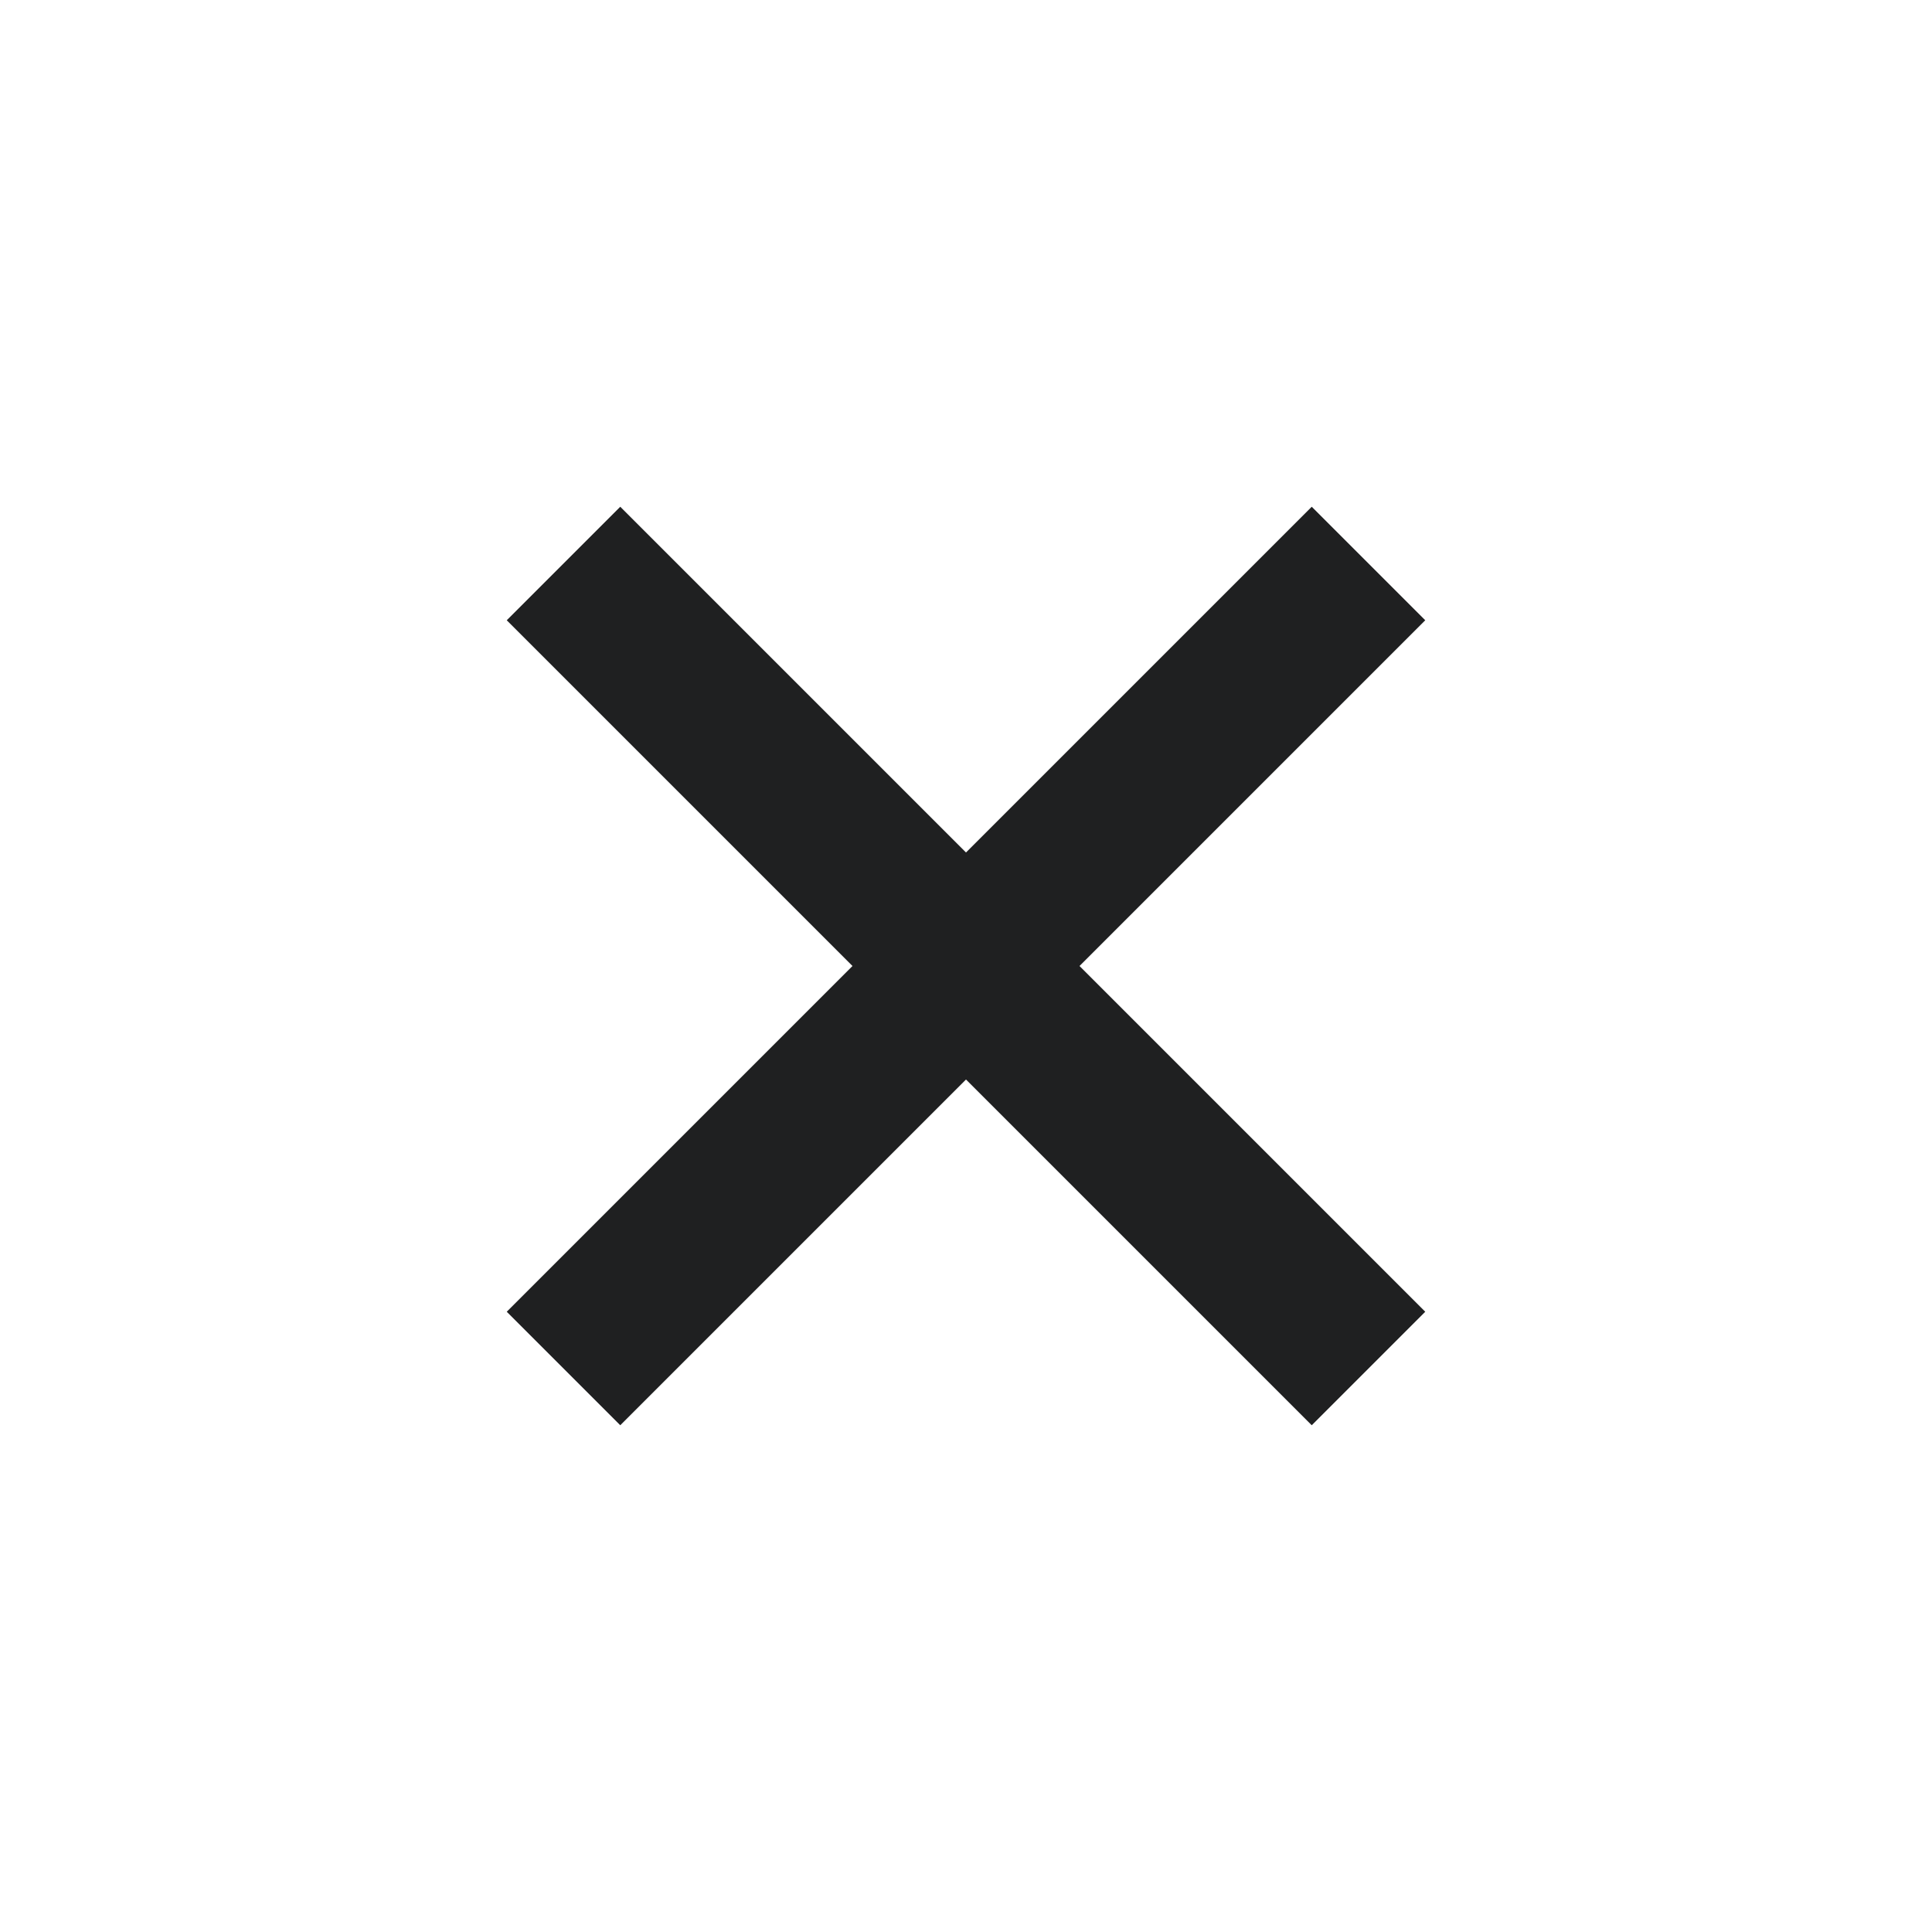 <svg xmlns="http://www.w3.org/2000/svg" width="32" height="32" viewBox="0 0 24 24"><path fill="#1f2021" d="m17.705 7.705l-1.41-1.41L12 10.59L7.705 6.295l-1.41 1.41L10.59 12l-4.295 4.295l1.41 1.41L12 13.41l4.295 4.295l1.41-1.41L13.41 12l4.295-4.295z"/></svg>